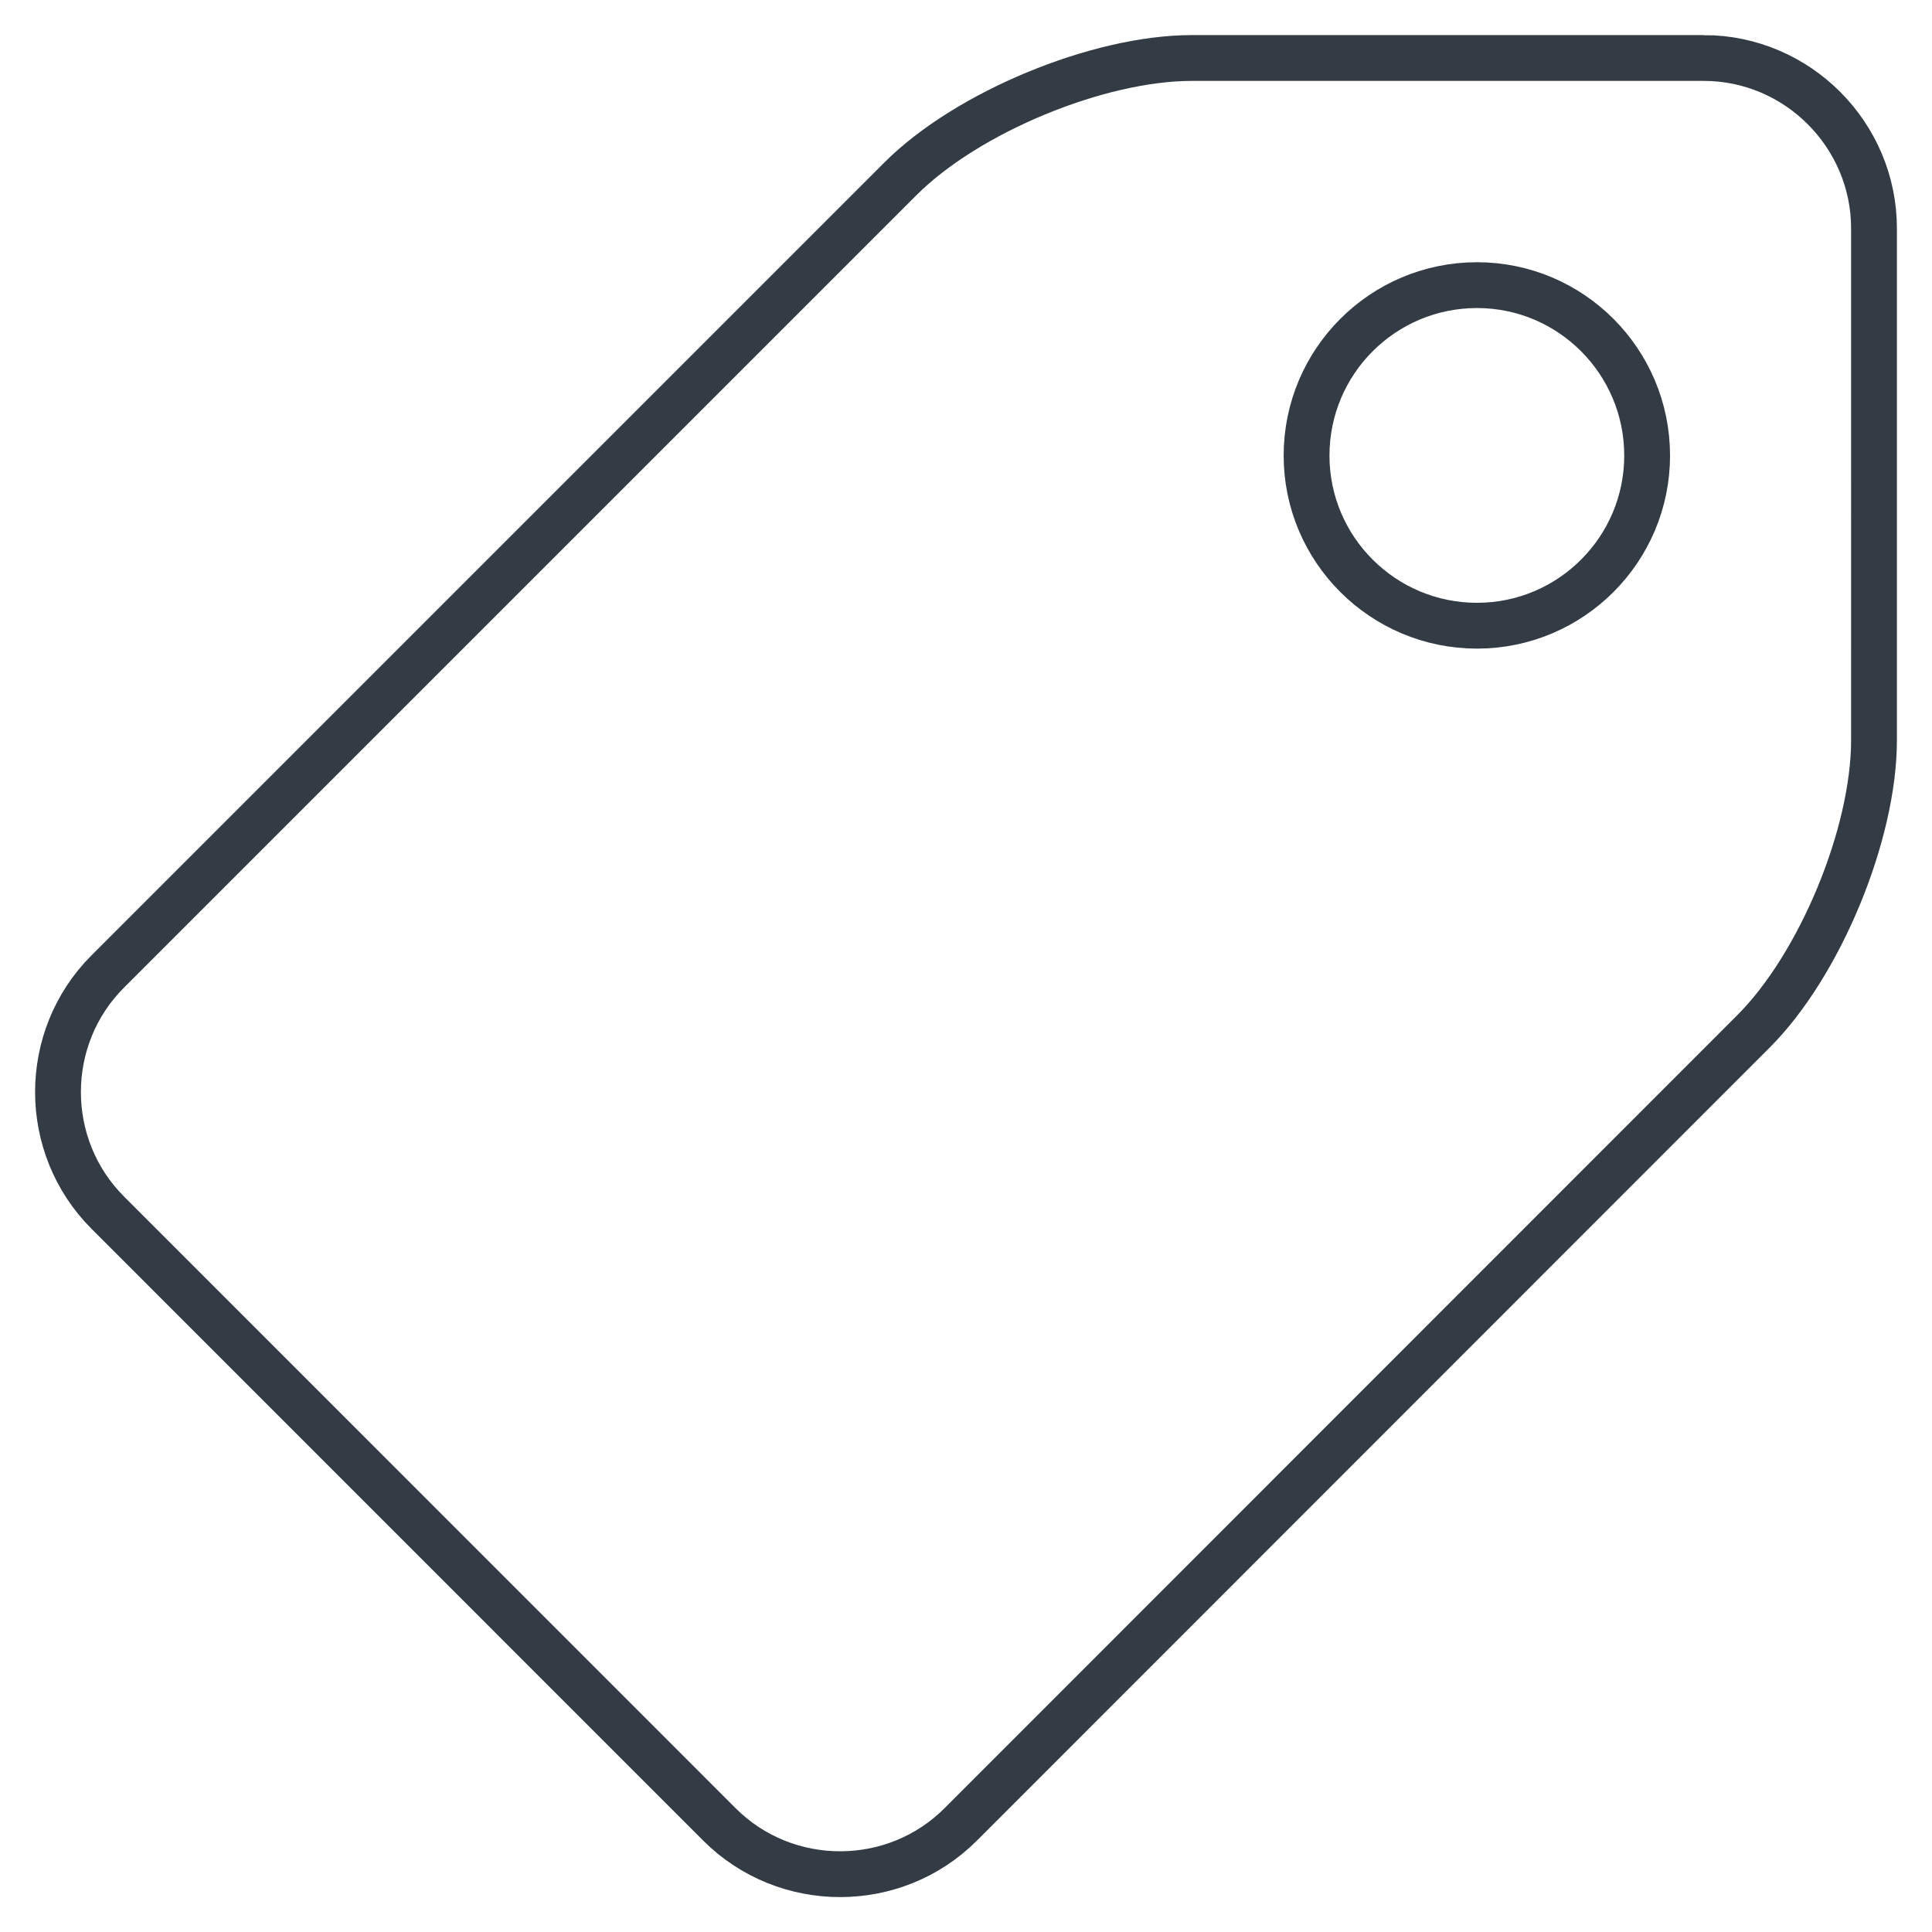 <svg version="1" xmlns="http://www.w3.org/2000/svg" width="21.086" height="21.088" viewBox="-1.103 26.534 21.086 21.088"><path fill="none" stroke="#333C45" stroke-width=".5" stroke-miterlimit="10" d="M17.492 27.167h-5.588c-1.023 0-2.454.593-3.178 1.317L.073 37.137c-.724.723-.724 1.908 0 2.632l6.676 6.677c.724.724 1.91.724 2.633 0l8.65-8.653c.727-.725 1.318-2.154 1.318-3.18V29.03c.002-1.024-.836-1.863-1.858-1.863zm-2.475 6.196c-1.027 0-1.86-.833-1.86-1.857 0-1.027.833-1.86 1.86-1.86 1.025 0 1.857.833 1.857 1.86 0 1.024-.832 1.857-1.857 1.857zm0 0"/></svg>
